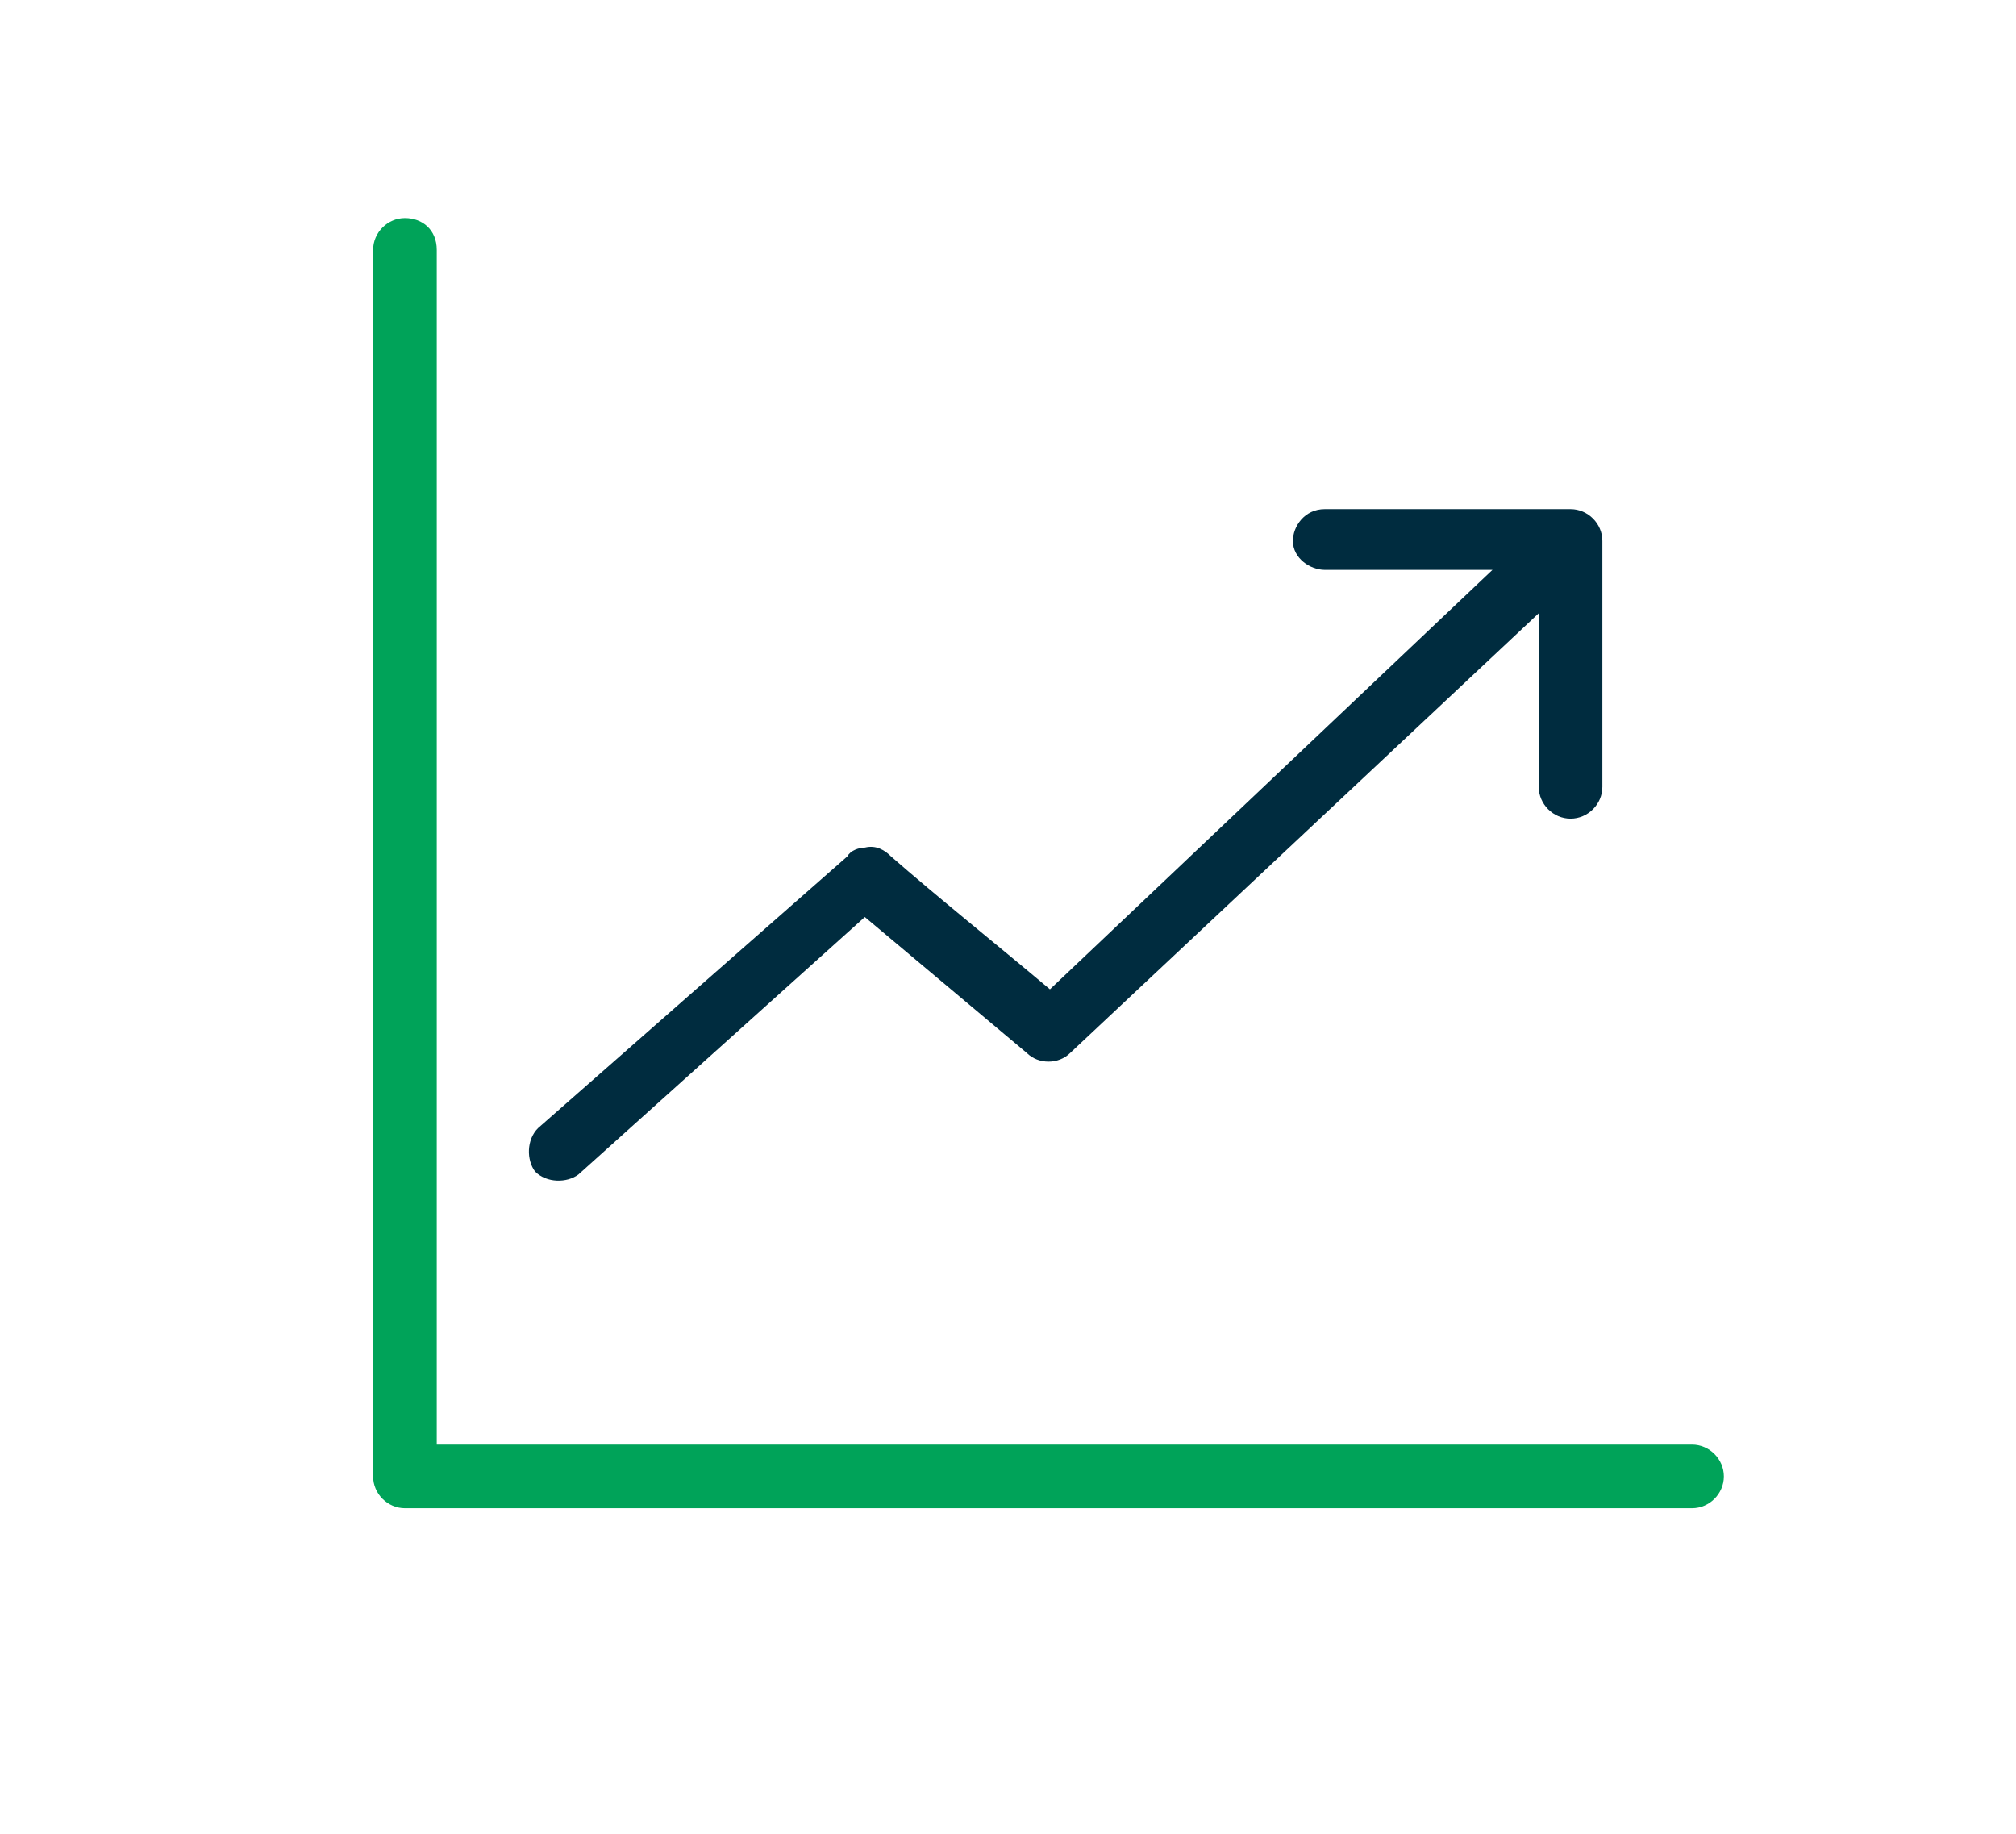 <?xml version="1.0" encoding="utf-8"?>
<!-- Generator: Adobe Illustrator 25.2.1, SVG Export Plug-In . SVG Version: 6.00 Build 0)  -->
<svg version="1.1" xmlns="http://www.w3.org/2000/svg" xmlns:xlink="http://www.w3.org/1999/xlink" x="0px" y="0px"
	 viewBox="0 0 69.7 63.4" style="enable-background:new 0 0 69.7 63.4;" xml:space="preserve">
<style type="text/css">
	.st0{fill:url(#SVGID_1_);}
	.st1{fill:url(#SVGID_2_);}
	.st2{fill:url(#SVGID_3_);}
	.st3{fill:url(#SVGID_4_);}
	.st4{fill:url(#SVGID_5_);}
	.st5{fill:url(#SVGID_6_);}
	.st6{fill:url(#SVGID_7_);}
	.st7{fill:url(#SVGID_8_);}
	.st8{fill:url(#SVGID_9_);}
	.st9{fill:url(#SVGID_10_);}
	.st10{fill:url(#SVGID_11_);}
	.st11{fill:url(#SVGID_12_);}
	.st12{fill:url(#SVGID_13_);}
	.st13{fill:url(#SVGID_14_);}
	.st14{fill:url(#SVGID_15_);}
	.st15{fill:url(#SVGID_16_);}
	.st16{fill:url(#SVGID_17_);}
	.st17{fill:url(#SVGID_18_);}
	.st18{fill:url(#SVGID_19_);}
	.st19{fill:url(#SVGID_20_);}
	.st20{fill:url(#SVGID_21_);}
	.st21{fill:url(#SVGID_22_);}
	.st22{fill:url(#SVGID_23_);}
	.st23{fill:url(#SVGID_24_);}
	.st24{fill:url(#SVGID_25_);}
	.st25{fill:url(#SVGID_26_);}
	.st26{fill:url(#SVGID_27_);}
	.st27{fill:url(#SVGID_28_);}
	.st28{fill:url(#SVGID_29_);}
	.st29{fill:url(#SVGID_30_);}
	.st30{fill:url(#SVGID_31_);}
	.st31{fill:url(#SVGID_32_);}
	.st32{fill:#85D8B5;}
	.st33{fill:url(#SVGID_33_);}
	.st34{fill:#E8E8E8;}
	.st35{opacity:0.6;}
	.st36{fill-rule:evenodd;clip-rule:evenodd;fill:#00A258;}
	.st37{opacity:0.18;}
	.st38{opacity:0.15;}
	.st39{fill:#A3A29A;}
	.st40{fill:none;stroke:#00A359;stroke-width:4;stroke-miterlimit:10;}
	.st41{fill:none;stroke:#00A359;stroke-width:2.5;stroke-linecap:round;stroke-linejoin:round;stroke-miterlimit:10;}
	.st42{fill:#002C3F;}
	.st43{fill:none;stroke:#00A359;stroke-width:2;stroke-linecap:round;stroke-linejoin:round;stroke-miterlimit:10;}
	.st44{fill:#00A359;}
	.st45{fill-rule:evenodd;clip-rule:evenodd;fill:#002C3F;}
	.st46{fill-rule:evenodd;clip-rule:evenodd;fill:#00A359;}
	.st47{fill:none;}
	.st48{fill:#00A359;stroke:#FFFFFF;stroke-miterlimit:10;}
	.st49{fill:none;stroke:#002C3F;stroke-width:1.8;stroke-miterlimit:10;}
	.st50{fill:#FFFFFF;}
	.st51{fill:none;stroke:#00A359;stroke-width:3;stroke-linecap:round;stroke-linejoin:round;stroke-miterlimit:10;}
	.st52{fill:#00A359;stroke:#FFFFFF;stroke-width:0.5;stroke-miterlimit:10;}
	.st53{fill:url(#SVGID_34_);}
	.st54{fill:#F4F4F4;}
	.st55{fill:#FBFCFE;}
	.st56{fill:none;stroke:#FBFCFE;stroke-width:2;stroke-linecap:round;stroke-linejoin:round;stroke-miterlimit:10;}
	.st57{fill:#CCCCCC;}
	.st58{fill:url(#SVGID_35_);}
	.st59{opacity:0.3;fill:#6A7570;}
	.st60{fill:#D5EDE3;}
	.st61{fill:#00A258;}
	.st62{fill:none;stroke:#002C3F;stroke-width:0.75;stroke-linecap:round;stroke-linejoin:round;stroke-miterlimit:10;}
	.st63{fill:#082C3E;}
	.st64{fill:url(#SVGID_36_);}
	.st65{fill:#F6C5B9;}
	.st66{fill:#D3FBF6;}
	.st67{fill:#35B7EE;}
	.st68{fill:#E2BB59;}
	.st69{fill-rule:evenodd;clip-rule:evenodd;fill:url(#SVGID_37_);}
	.st70{opacity:0.7;fill-rule:evenodd;clip-rule:evenodd;fill:#D5EDE3;}
	.st71{fill-rule:evenodd;clip-rule:evenodd;fill:url(#SVGID_38_);}
	.st72{fill:#F5F7FD;}
	.st73{fill:#E6ECF7;}
	.st74{clip-path:url(#SVGID_40_);fill:#E6ECF7;}
	.st75{fill:#C9DBEC;}
	.st76{fill:#BECEEB;}
	.st77{fill:#F2F6FD;}
	.st78{clip-path:url(#SVGID_42_);fill:#DDE7F8;}
	.st79{opacity:0.38;fill:url(#SVGID_43_);}
	.st80{fill:#C5887B;}
	.st81{fill:#663300;}
	.st82{fill:url(#SVGID_44_);}
	.st83{fill:url(#SVGID_45_);}
	.st84{fill:url(#SVGID_46_);}
	.st85{fill:url(#SVGID_47_);}
	.st86{fill:url(#SVGID_48_);}
	.st87{fill:#9BF7D6;}
	.st88{fill:#828282;}
	.st89{fill:#E6ECF8;}
	.st90{fill:#E6ECF9;}
	.st91{fill-rule:evenodd;clip-rule:evenodd;fill:#828282;}
	.st92{fill-rule:evenodd;clip-rule:evenodd;fill:#E6ECF8;}
	.st93{fill:#46586B;}
	.st94{fill:url(#SVGID_49_);}
	.st95{clip-path:url(#SVGID_51_);fill:#E6ECF7;}
	.st96{fill:#956EE1;}
	.st97{fill:url(#SVGID_52_);}
	.st98{opacity:0.3;}
	.st99{fill:url(#SVGID_53_);}
	.st100{fill:none;stroke:#00A359;stroke-linecap:round;stroke-linejoin:round;stroke-miterlimit:10;}
	.st101{fill:#C0ABF4;}
	.st102{fill:#6A7570;}
	.st103{fill:#F0D3C7;}
	.st104{fill:#7C4939;}
	.st105{fill:#1B0E14;}
	.st106{fill:#B5AACC;}
	.st107{fill:#968AB3;}
	.st108{fill:#AF9F98;}
	.st109{fill:#BF7F64;}
	.st110{fill:#212D67;}
	.st111{fill:#F0937B;}
	.st112{fill:#54505D;}
	.st113{fill:#FDFFFF;}
	.st114{fill:#B39D98;}
	.st115{fill:#3A2E40;}
	.st116{fill-rule:evenodd;clip-rule:evenodd;fill:#FFFFFF;}
	.st117{fill-rule:evenodd;clip-rule:evenodd;fill:#006032;}
	.st118{fill:url(#SVGID_54_);}
	.st119{fill:url(#SVGID_55_);}
	.st120{fill:url(#SVGID_56_);}
	.st121{fill:#57CE90;}
	.st122{clip-path:url(#SVGID_58_);fill:#E6ECF7;}
	.st123{fill:url(#SVGID_59_);}
	.st124{fill:#46A578;}
	.st125{fill:#707C79;}
	.st126{fill:#AEBDB9;}
	.st127{fill:#07492A;}
	.st128{fill:url(#SVGID_60_);}
	.st129{fill:#0FDB7A;}
	.st130{fill:url(#SVGID_61_);}
	.st131{fill:url(#SVGID_62_);}
	.st132{fill:url(#SVGID_63_);}
	.st133{fill:url(#SVGID_64_);}
	.st134{fill:url(#SVGID_65_);}
	.st135{fill:#2B435C;}
	.st136{fill:#0E539B;}
	.st137{fill:#EDC5B7;}
	.st138{fill:#517CA5;}
	.st139{fill:#F1BCA7;}
	.st140{fill:#5FB6DC;}
	.st141{fill:#F2CFBD;}
	.st142{fill:#0EDCBF;}
	.st143{fill:#0B7060;}
	.st144{fill:#5F7D83;}
	.st145{fill:#D2F9F5;}
	.st146{fill:#0D9A84;}
	.st147{fill:#074339;}
	.st148{fill:#0DC0A6;}
	.st149{fill:#89F0E5;}
	.st150{fill:#E3E5E4;}
	.st151{fill:#385F66;}
	.st152{fill:#ECAAA9;}
	.st153{fill:#1C6065;}
	.st154{fill:#059B85;}
	.st155{fill:#4DEBDB;}
	.st156{fill:#FDFEFE;}
	.st157{fill:url(#SVGID_66_);}
	.st158{fill:url(#SVGID_67_);}
	.st159{fill:#8B8C8C;}
	.st160{fill:#00755D;}
	.st161{fill:#004537;}
	.st162{fill:url(#SVGID_68_);}
	.st163{fill:#003F36;}
	.st164{fill:#EEF9F6;}
	.st165{opacity:0.38;fill:url(#SVGID_69_);}
	.st166{fill:#008B77;}
	.st167{fill:#077A66;}
	.st168{fill-rule:evenodd;clip-rule:evenodd;fill:#05C2A8;}
	.st169{fill:url(#SVGID_70_);}
	.st170{fill:#FDFDFD;}
	.st171{fill:#DFE6F6;}
	.st172{fill:url(#SVGID_71_);}
	.st173{fill:#002C3F;stroke:#002C3F;stroke-width:0.75;stroke-miterlimit:10;}
	.st174{fill:#00A359;stroke:#00A359;stroke-miterlimit:10;}
	.st175{fill:#002C3F;stroke:#002C3F;stroke-width:0.5;stroke-miterlimit:10;}
	.st176{fill:#EAF2FA;}
	.st177{fill:#12176D;}
	.st178{fill:#4AA1FA;}
	.st179{fill:#F9B7CC;}
	.st180{fill:#B4E0FC;}
	.st181{fill:#113F86;}
	.st182{fill:#093075;}
	.st183{fill:#FB93A7;}
	.st184{fill:#FAB8CC;}
	.st185{fill:#FCDDE6;}
	.st186{fill:#FCEEF5;}
	.st187{fill:#EEF0F4;}
	.st188{fill:#171719;}
	.st189{fill:#F6C52A;}
	.st190{fill:#ECF1F7;}
	.st191{fill:#F8B91B;}
	.st192{fill:#EFE0D3;}
	.st193{fill:#3D325B;}
	.st194{fill:#FCF1E8;}
	.st195{fill:#513027;}
	.st196{opacity:0.4;}
	.st197{opacity:0.4;fill:none;stroke:#00A359;stroke-width:0.25;stroke-miterlimit:10;}
	.st198{fill:none;stroke:#00A359;stroke-width:0.25;stroke-miterlimit:10;}
	.st199{opacity:0.69;}
	.st200{fill:url(#SVGID_72_);}
	.st201{fill:url(#SVGID_73_);}
	.st202{fill:url(#SVGID_74_);}
	.st203{fill:url(#SVGID_75_);}
	.st204{fill:url(#SVGID_76_);}
	.st205{fill:url(#SVGID_77_);}
	.st206{fill:url(#SVGID_78_);}
	.st207{fill:url(#SVGID_79_);}
	.st208{fill:url(#SVGID_80_);}
	.st209{fill:#10166D;}
	.st210{fill:#603209;}
	.st211{fill:#5AB3FA;}
	.st212{fill:#95A3D4;}
	.st213{fill:#0DD375;}
	.st214{fill:#13176D;}
	.st215{fill:#253392;}
	.st216{fill:#EBF2FA;}
	.st217{fill:#026033;}
	.st218{fill:#AD8679;}
	.st219{fill:#FAC5DC;}
	.st220{fill:#B3B7BC;}
	.st221{fill:#FFFFFF;stroke:#BAC0BF;stroke-width:0.5;stroke-miterlimit:10;}
	.st222{opacity:0.5;}
	.st223{fill:#7F8182;}
	.st224{fill:#012D26;}
	.st225{fill:#024C3A;}
	.st226{fill:#02543F;}
	.st227{fill:#045E44;}
	.st228{fill:#05C2A8;}
	.st229{fill:#F9F8F7;}
	.st230{fill:#55A5CA;}
	.st231{fill:#0F2B4C;}
	.st232{fill:#191B22;}
	.st233{fill:#131316;}
	.st234{fill:#EEA98B;}
	.st235{fill:#0A1F3D;}
	.st236{fill:#F4D37D;}
	.st237{fill:#E0977B;}
	.st238{fill:#3F1B0B;}
	.st239{fill:#953928;}
	.st240{fill:#2B3359;}
	.st241{fill:#E9D6D0;}
	.st242{fill:#1D2128;}
	.st243{fill:#0BACBB;}
	.st244{fill:#084A98;}
	.st245{fill:#603524;}
	.st246{fill:#038C4B;}
	.st247{fill:url(#SVGID_81_);}
	.st248{fill:url(#SVGID_82_);}
	.st249{fill:#03723D;}
	.st250{fill:none;stroke:#85D8B5;stroke-width:0.5;stroke-miterlimit:10;}
	.st251{fill:url(#SVGID_83_);}
	.st252{fill:#098446;}
	.st253{fill:none;stroke:#85D8B5;stroke-width:2;stroke-miterlimit:10;}
	.st254{fill:#1BAA63;}
	.st255{fill:url(#SVGID_84_);}
	.st256{fill:url(#SVGID_85_);}
	.st257{fill:url(#SVGID_86_);}
	.st258{fill:url(#SVGID_87_);}
	.st259{fill:url(#SVGID_88_);}
	.st260{fill:url(#SVGID_89_);}
	.st261{fill:url(#SVGID_90_);}
	.st262{fill:url(#SVGID_91_);}
	.st263{fill:url(#SVGID_92_);}
	.st264{fill:url(#SVGID_93_);}
	.st265{fill:url(#SVGID_94_);}
	.st266{fill:url(#SVGID_95_);}
	.st267{fill:url(#SVGID_96_);}
	.st268{fill:url(#SVGID_97_);}
	.st269{fill:url(#SVGID_98_);}
	.st270{fill:url(#SVGID_99_);}
	.st271{fill:none;stroke:#00A359;stroke-width:0.75;stroke-miterlimit:10;}
	.st272{fill:url(#SVGID_100_);}
	.st273{fill:url(#SVGID_101_);}
	.st274{fill:url(#SVGID_102_);}
	.st275{fill:url(#SVGID_103_);}
	.st276{fill:url(#SVGID_104_);}
	.st277{fill:#00A359;stroke:#FFFFFF;stroke-width:1.5;stroke-miterlimit:10;}
	.st278{fill:url(#SVGID_105_);}
	.st279{fill:#20B4CF;}
	.st280{fill:#1BA0BC;}
	.st281{fill:#DB1628;}
	.st282{fill:#C91424;}
	.st283{fill:#3DCCE8;}
	.st284{fill:#36B7D4;}
	.st285{fill:#D69567;}
	.st286{fill:#F9CBA4;}
	.st287{fill:#CF8954;}
	.st288{fill:#EAAC78;}
	.st289{fill:#DFF1F6;}
	.st290{fill:#1386A0;}
	.st291{fill:#2099B9;}
	.st292{fill:#D7403F;}
	.st293{fill:#C12B2B;}
	.st294{fill:#844C27;}
	.st295{fill:#D7996B;}
	.st296{fill:#D7D3CF;}
	.st297{fill:#FDC103;}
	.st298{fill:#FAF9F6;}
	.st299{fill:#A6683D;}
	.st300{fill:#EBAD77;}
	.st301{fill:#FAF8ED;}
	.st302{fill:#EBEBEB;}
	.st303{fill:#E0E0E0;}
	.st304{fill:#2B3288;}
	.st305{fill:#9C9C9E;}
	.st306{fill:#FCD16B;}
	.st307{fill:#CEBDA2;}
	.st308{fill:#454B95;}
	.st309{fill:#D67B88;}
	.st310{fill:#F9C63A;}
	.st311{fill:#33398B;}
	.st312{fill:#EC939D;}
	.st313{fill:#0F1549;}
	.st314{fill:#D21F42;}
	.st315{fill:#A9258E;}
	.st316{fill:#50CAB0;}
	.st317{fill:#FDFDB5;}
	.st318{fill:#FCE2E0;}
	.st319{fill:#FA4863;}
	.st320{fill:#FCC21A;}
	.st321{fill:#077B94;}
	.st322{fill:#06CEC4;}
	.st323{fill:#F1E2E7;}
	.st324{fill:#046A81;}
	.st325{fill:#111229;}
	.st326{fill:#F9C5B7;}
	.st327{fill:#22224B;}
	.st328{fill:#07B9B0;}
	.st329{fill:#E23E56;}
	.st330{fill:#B1BDC5;}
	.st331{fill:#E59D29;}
	.st332{fill:#724527;}
	.st333{fill:#3B2D65;}
	.st334{fill:#2F4079;}
	.st335{fill:#2F4076;}
	.st336{fill:#3A2D66;}
	.st337{fill:#557BCE;}
	.st338{fill:#48224A;}
	.st339{fill:#F5DBD3;}
	.st340{fill:#7A5152;}
	.st341{fill:#F59B7E;}
	.st342{fill:#F7987A;}
	.st343{fill:#F9EBE0;}
	.st344{fill:#708CCB;}
	.st345{fill:#946262;}
	.st346{fill:#607BB8;}
	.st347{fill:#E0F1FB;}
	.st348{fill:#895A49;}
	.st349{fill:none;stroke:#32003D;stroke-width:0.75;stroke-linecap:round;stroke-linejoin:round;stroke-miterlimit:10;}
	.st350{fill:#FCC99B;}
	.st351{fill:#C4CEDD;}
	.st352{fill:#9BA8BA;}
	.st353{fill:#FF5C97;}
	.st354{fill:#FFDF29;}
	.st355{fill:#F9DBAA;}
	.st356{fill:#1A1E1C;}
	.st357{fill:#FFB65B;}
	.st358{clip-path:url(#SVGID_107_);fill:#514FB8;}
	.st359{fill:#F4C084;}
	.st360{fill:#663E1B;}
	.st361{fill:#442610;}
	.st362{fill:#110A04;}
	.st363{fill:#464C5B;}
	.st364{fill:#4D469F;}
	.st365{clip-path:url(#SVGID_109_);fill:#9B7FB5;}
	.st366{fill:#723A01;}
	.st367{fill:#D8D8D8;}
	.st368{fill:#E8AE7E;}
	.st369{fill:#6560B1;}
	.st370{clip-path:url(#SVGID_111_);fill:#9BA8BA;}
	.st371{clip-path:url(#SVGID_113_);fill:#FABB2D;}
	.st372{clip-path:url(#SVGID_115_);}
	.st373{clip-path:url(#SVGID_117_);fill:#DD9900;}
	.st374{fill:#8BD6F5;}
	.st375{fill:#D6EF31;}
	.st376{clip-path:url(#SVGID_119_);fill:#FFFFFF;}
	.st377{fill:#FEFDFD;}
	.st378{fill:#F6B29C;}
	.st379{fill:#DE8D77;}
	.st380{fill:#D3AB9F;}
	.st381{clip-path:url(#SVGID_121_);fill:#2099B9;}
	.st382{opacity:0.38;fill:url(#SVGID_122_);}
	.st383{fill:none;stroke:url(#SVGID_123_);stroke-width:0.5;stroke-miterlimit:10;}
	.st384{fill:url(#SVGID_124_);}
	.st385{fill:none;stroke:url(#SVGID_125_);stroke-width:0.5;stroke-miterlimit:10;}
	.st386{fill:url(#SVGID_126_);}
	.st387{fill:none;stroke:url(#SVGID_127_);stroke-width:0.5;stroke-miterlimit:10;}
	.st388{fill:url(#SVGID_128_);}
	.st389{fill:none;stroke:url(#SVGID_129_);stroke-width:0.5;stroke-miterlimit:10;}
	.st390{fill:url(#SVGID_130_);}
	.st391{opacity:0.81;fill:url(#SVGID_131_);}
	.st392{opacity:0.81;fill:url(#SVGID_132_);}
	.st393{fill:url(#SVGID_133_);}
	.st394{fill:url(#SVGID_134_);}
	.st395{fill:url(#SVGID_135_);}
	.st396{fill:url(#SVGID_136_);}
	.st397{fill:url(#SVGID_137_);}
	.st398{opacity:0.5;fill:#9BF7D6;}
	.st399{fill:url(#SVGID_138_);}
	.st400{fill:#3D2D29;}
	.st401{fill:#FBDF50;}
	.st402{fill:#EAB98E;}
	.st403{fill:#95794A;}
	.st404{fill:#F6D5B6;}
	.st405{fill:#C0B237;}
	.st406{fill:#E7C639;}
	.st407{fill:#CCA735;}
	.st408{fill:#8E8217;}
	.st409{fill:#C6A524;}
	.st410{fill:#F5D83E;}
	.st411{fill:#DAAB7F;}
	.st412{fill:#927848;}
	.st413{fill:#D5AD8A;}
</style>
<g id="Calque_2">
</g>
<g id="Calque_1">
	<g transform="translate(0,-952.362)">
		<path class="st44" d="M14,959.9c-0.6,0-1.1,0.5-1.1,1.1v42.4c0,0.6,0.5,1.1,1.1,1.1h44.5c0.6,0,1.1-0.5,1.1-1.1s-0.5-1.1-1.1-1.1
			H15.1v-41.3C15.1,960.3,14.6,959.9,14,959.9z"/>
	</g>
	<path class="st42" d="M45.8,17.6c-0.7,0-1.1,0.6-1.1,1.1c0,0.6,0.6,1,1.1,1h5.8L36.3,34.2c-1.9-1.6-3.9-3.2-5.5-4.6
		c-0.2-0.2-0.5-0.4-0.9-0.3c-0.2,0-0.5,0.1-0.6,0.3L18.6,39c-0.4,0.4-0.4,1.1-0.1,1.5c0.4,0.4,1.1,0.4,1.5,0.1l9.9-8.9l5.6,4.7
		c0.4,0.4,1.1,0.4,1.5,0l16.2-15.2v6c0,0.6,0.5,1.1,1.1,1.1c0.6,0,1.1-0.5,1.1-1.1v-8.5c0-0.6-0.5-1.1-1.1-1.1H45.8z"/>
	<g id="Calque_3">
	</g>
</g>
</svg>
